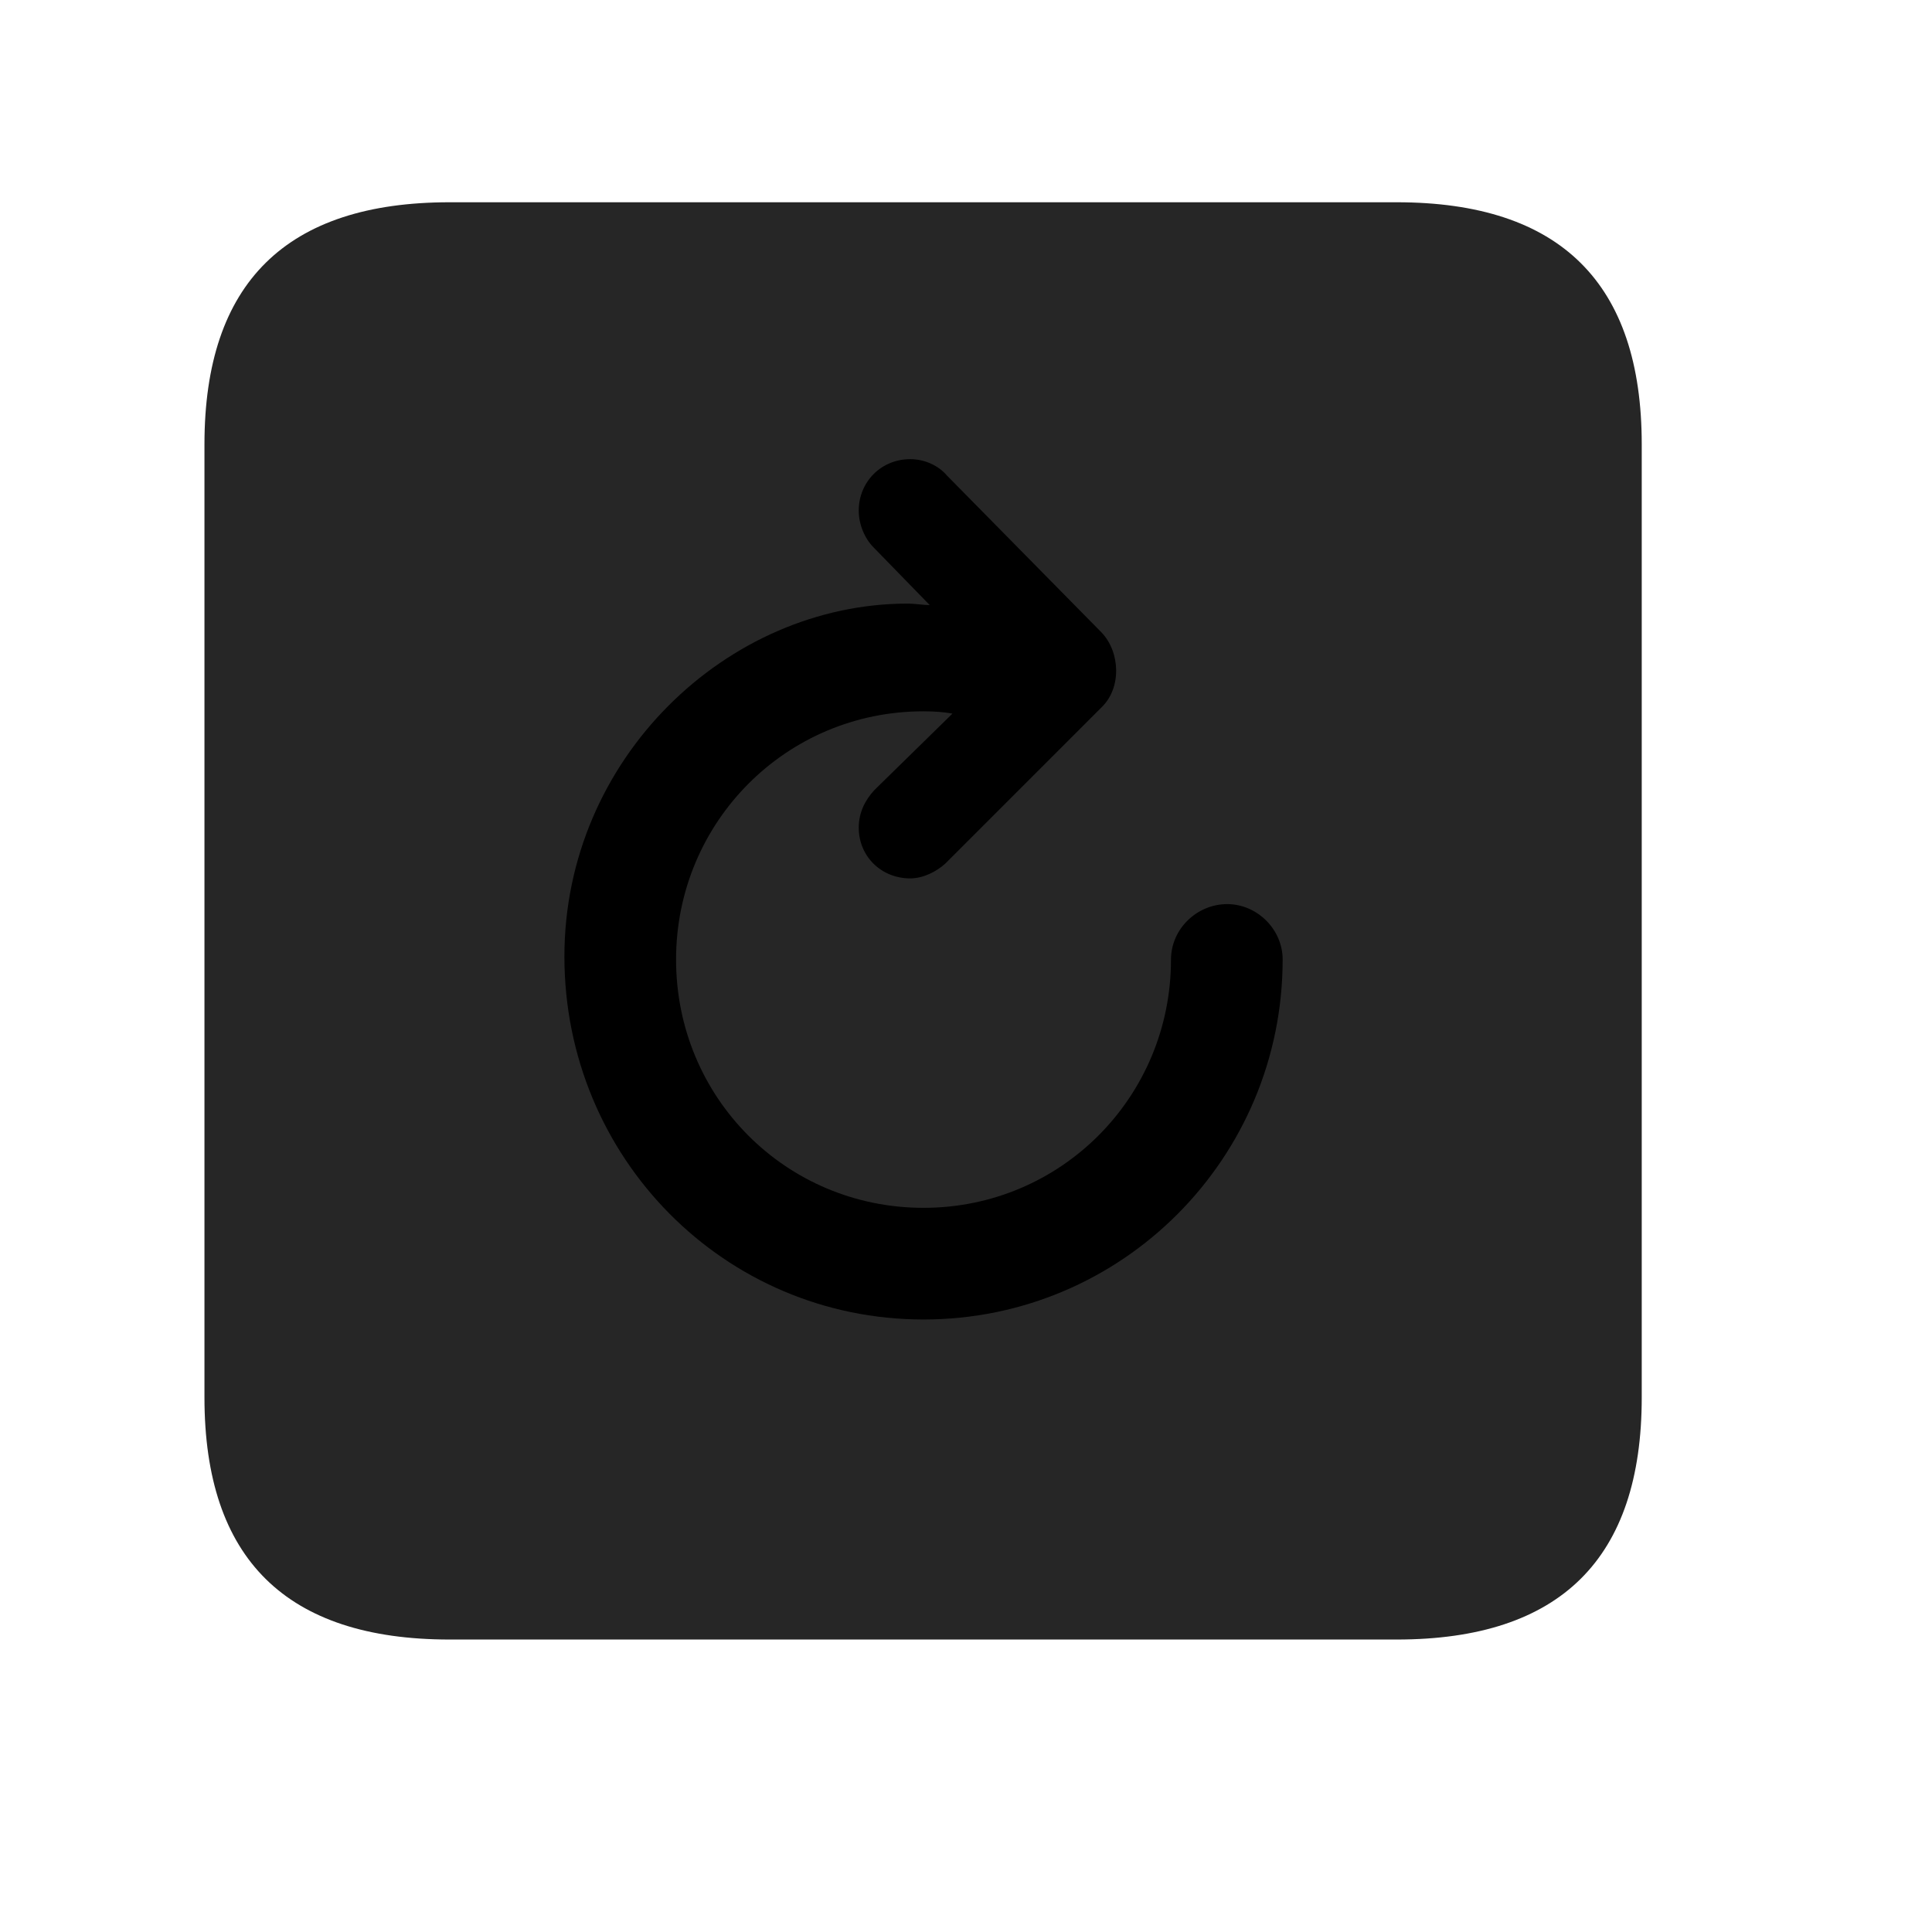 <svg width="29" height="29" viewBox="0 0 29 29" fill="currentColor" xmlns="http://www.w3.org/2000/svg">
<g clip-path="url(#clip0_2207_37510)">
<path d="M6.749 24.61H20.964C23.425 24.61 24.643 23.392 24.643 20.977V6.669C24.643 4.255 23.425 3.036 20.964 3.036H6.749C4.3 3.036 3.069 4.243 3.069 6.669V20.977C3.069 23.403 4.3 24.61 6.749 24.61Z" fill="currentColor" fill-opacity="0.85"/>
<path d="M8.472 14.357C8.472 11.392 10.909 9.06 13.628 9.06C13.733 9.06 13.862 9.083 13.956 9.083L13.112 8.216C12.983 8.087 12.89 7.876 12.89 7.665C12.89 7.231 13.229 6.892 13.663 6.892C13.874 6.892 14.085 6.985 14.214 7.138L16.534 9.493C16.815 9.786 16.839 10.325 16.534 10.618L14.19 12.962C14.062 13.079 13.862 13.185 13.663 13.185C13.229 13.185 12.89 12.856 12.89 12.423C12.89 12.2 12.983 12.013 13.124 11.86L14.296 10.712C14.179 10.688 14.015 10.677 13.862 10.677C11.8 10.677 10.148 12.341 10.148 14.403C10.148 16.477 11.8 18.13 13.862 18.13C15.925 18.13 17.577 16.466 17.577 14.403C17.577 13.946 17.964 13.571 18.421 13.571C18.866 13.571 19.253 13.946 19.253 14.403C19.253 17.38 16.851 19.806 13.862 19.806C10.874 19.806 8.472 17.38 8.472 14.357Z" fill="currentColor"/>
</g>
<defs>
<clipPath id="clip0_2207_37510">
<rect width="21.574" height="21.598" fill="currentColor" transform="translate(3.069 3.013)"/>
</clipPath>
</defs>
</svg>

